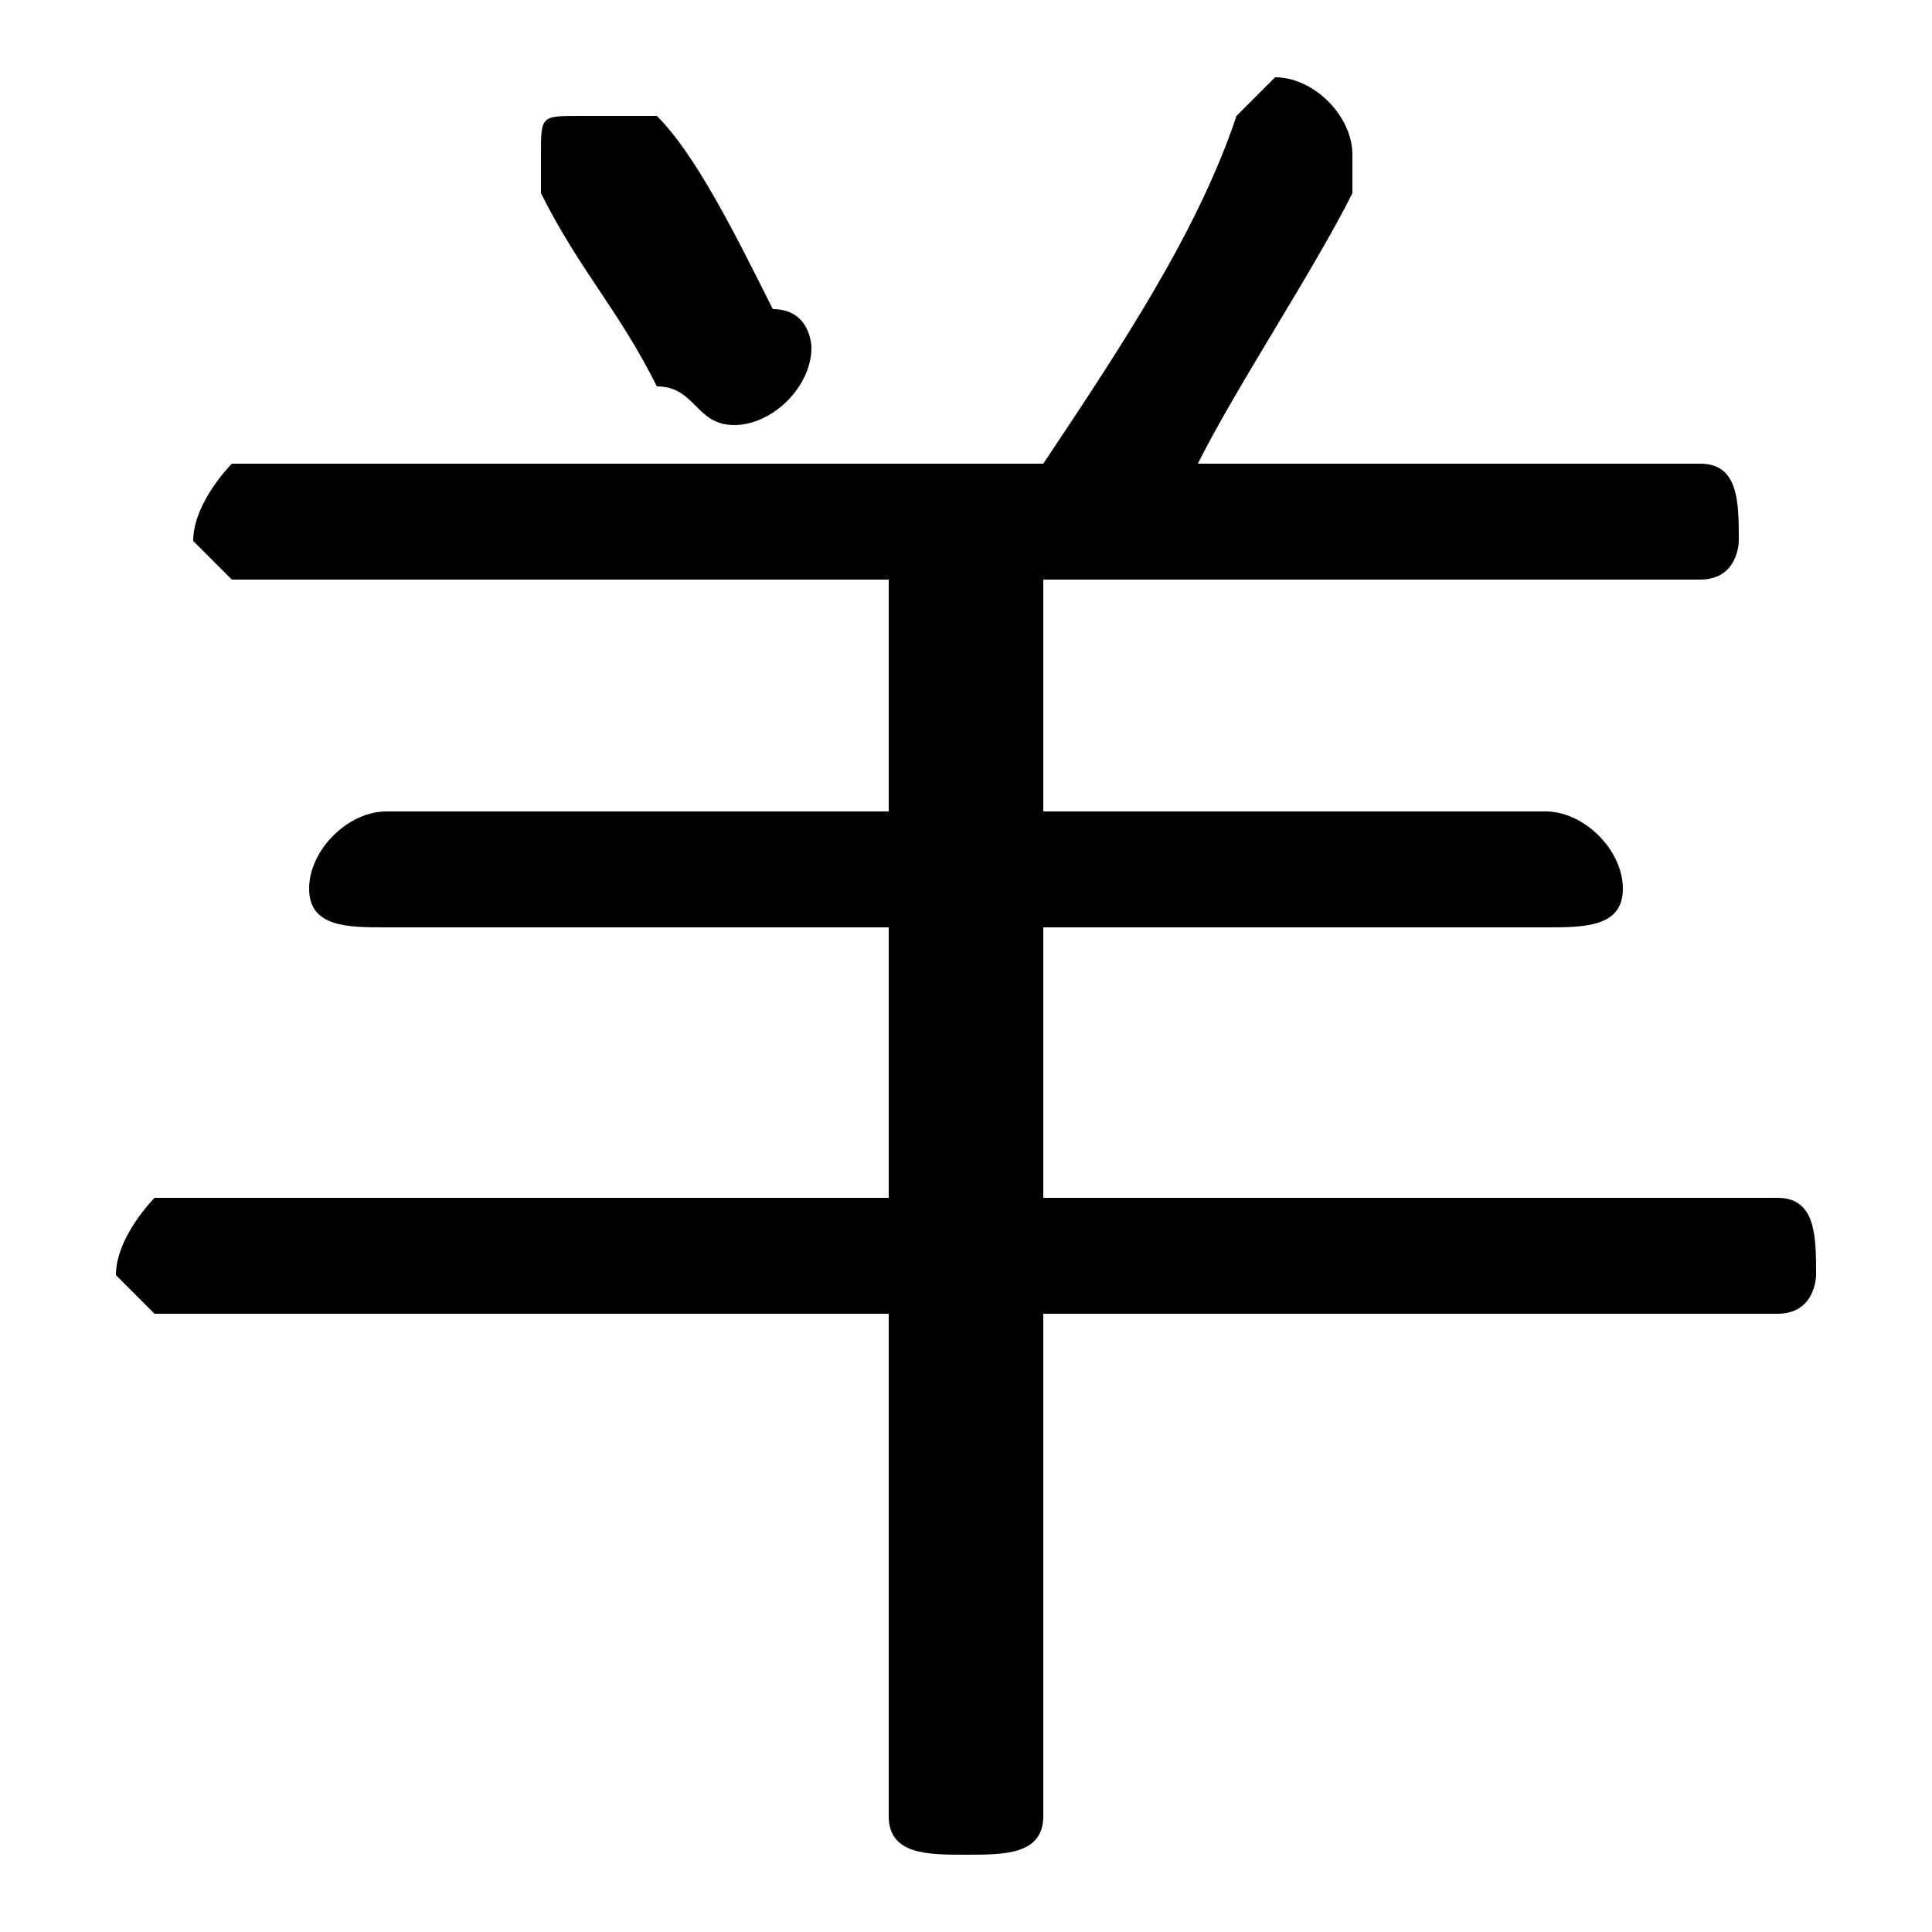 <svg xmlns="http://www.w3.org/2000/svg" viewBox="0 -44.0 50.0 50.0">
    <rect x="0" y="-44.0" width="50.0" height="50.0" fill="#808080" stroke="none"/>
    <g transform="scale(1, -1)">
        <!-- ボディの枠 -->
        <rect x="0" y="-6.0" width="50.0" height="50.0"
            stroke="white" fill="white"/>
        <!-- グリフ座標系の原点 -->
        <circle cx="0" cy="0" r="5" fill="white"/>
        <!-- グリフのアウトライン -->
        <g style="fill:black;stroke:#000000;stroke-width:0;stroke-linecap:round;stroke-linejoin:round;">
        <path d="M 23.0 29.0 L 23.0 23.0 L 10.0 23.0 C 9.0 23.0 8.0 22.0 8.0 21.0 C 8.0 20.0 9.0 20.0 10.0 20.0 L 23.0 20.0 L 23.0 13.0 L 4.0 13.0 C 4.0 13.0 3.0 12.0 3.0 11.0 C 3.0 11.0 4.0 10.0 4.0 10.0 L 23.0 10.0 L 23.0 -3.0 C 23.0 -4.0 24.0 -4.0 25.0 -4.0 C 26.0 -4.0 27.0 -4.0 27.0 -3.0 L 27.0 10.0 L 46.0 10.0 C 47.0 10.0 47.0 11.0 47.0 11.0 C 47.0 12.0 47.0 13.0 46.0 13.0 L 27.0 13.0 L 27.0 20.0 L 40.0 20.0 C 41.0 20.0 42.0 20.0 42.0 21.0 C 42.0 22.0 41.0 23.0 40.0 23.0 L 27.0 23.0 L 27.0 29.0 L 44.0 29.0 C 45.0 29.0 45.0 30.0 45.0 30.0 C 45.0 31.0 45.0 32.0 44.0 32.0 L 31.0 32.0 C 32.0 34.0 34.0 37.0 35.0 39.0 C 35.0 40.0 35.0 40.0 35.0 40.0 C 35.0 41.0 34.0 42.0 33.0 42.0 C 33.0 42.0 32.0 41.0 32.0 41.0 C 31.0 38.0 29.0 35.0 27.0 32.0 L 6.0 32.0 C 6.0 32.0 5.0 31.0 5.0 30.0 C 5.0 30.0 6.0 29.0 6.0 29.0 Z M 17.0 41.0 C 16.0 41.0 16.0 41.0 15.0 41.0 C 14.0 41.0 14.0 41.0 14.0 40.0 C 14.0 40.0 14.0 39.0 14.0 39.0 C 15.0 37.0 16.0 36.0 17.0 34.0 C 18.0 34.0 18.0 33.0 19.0 33.0 C 20.0 33.0 21.0 34.0 21.0 35.0 C 21.0 35.0 21.0 36.0 20.0 36.0 C 19.0 38.0 18.0 40.0 17.0 41.0 Z"/>
    </g>
    </g>
</svg>
